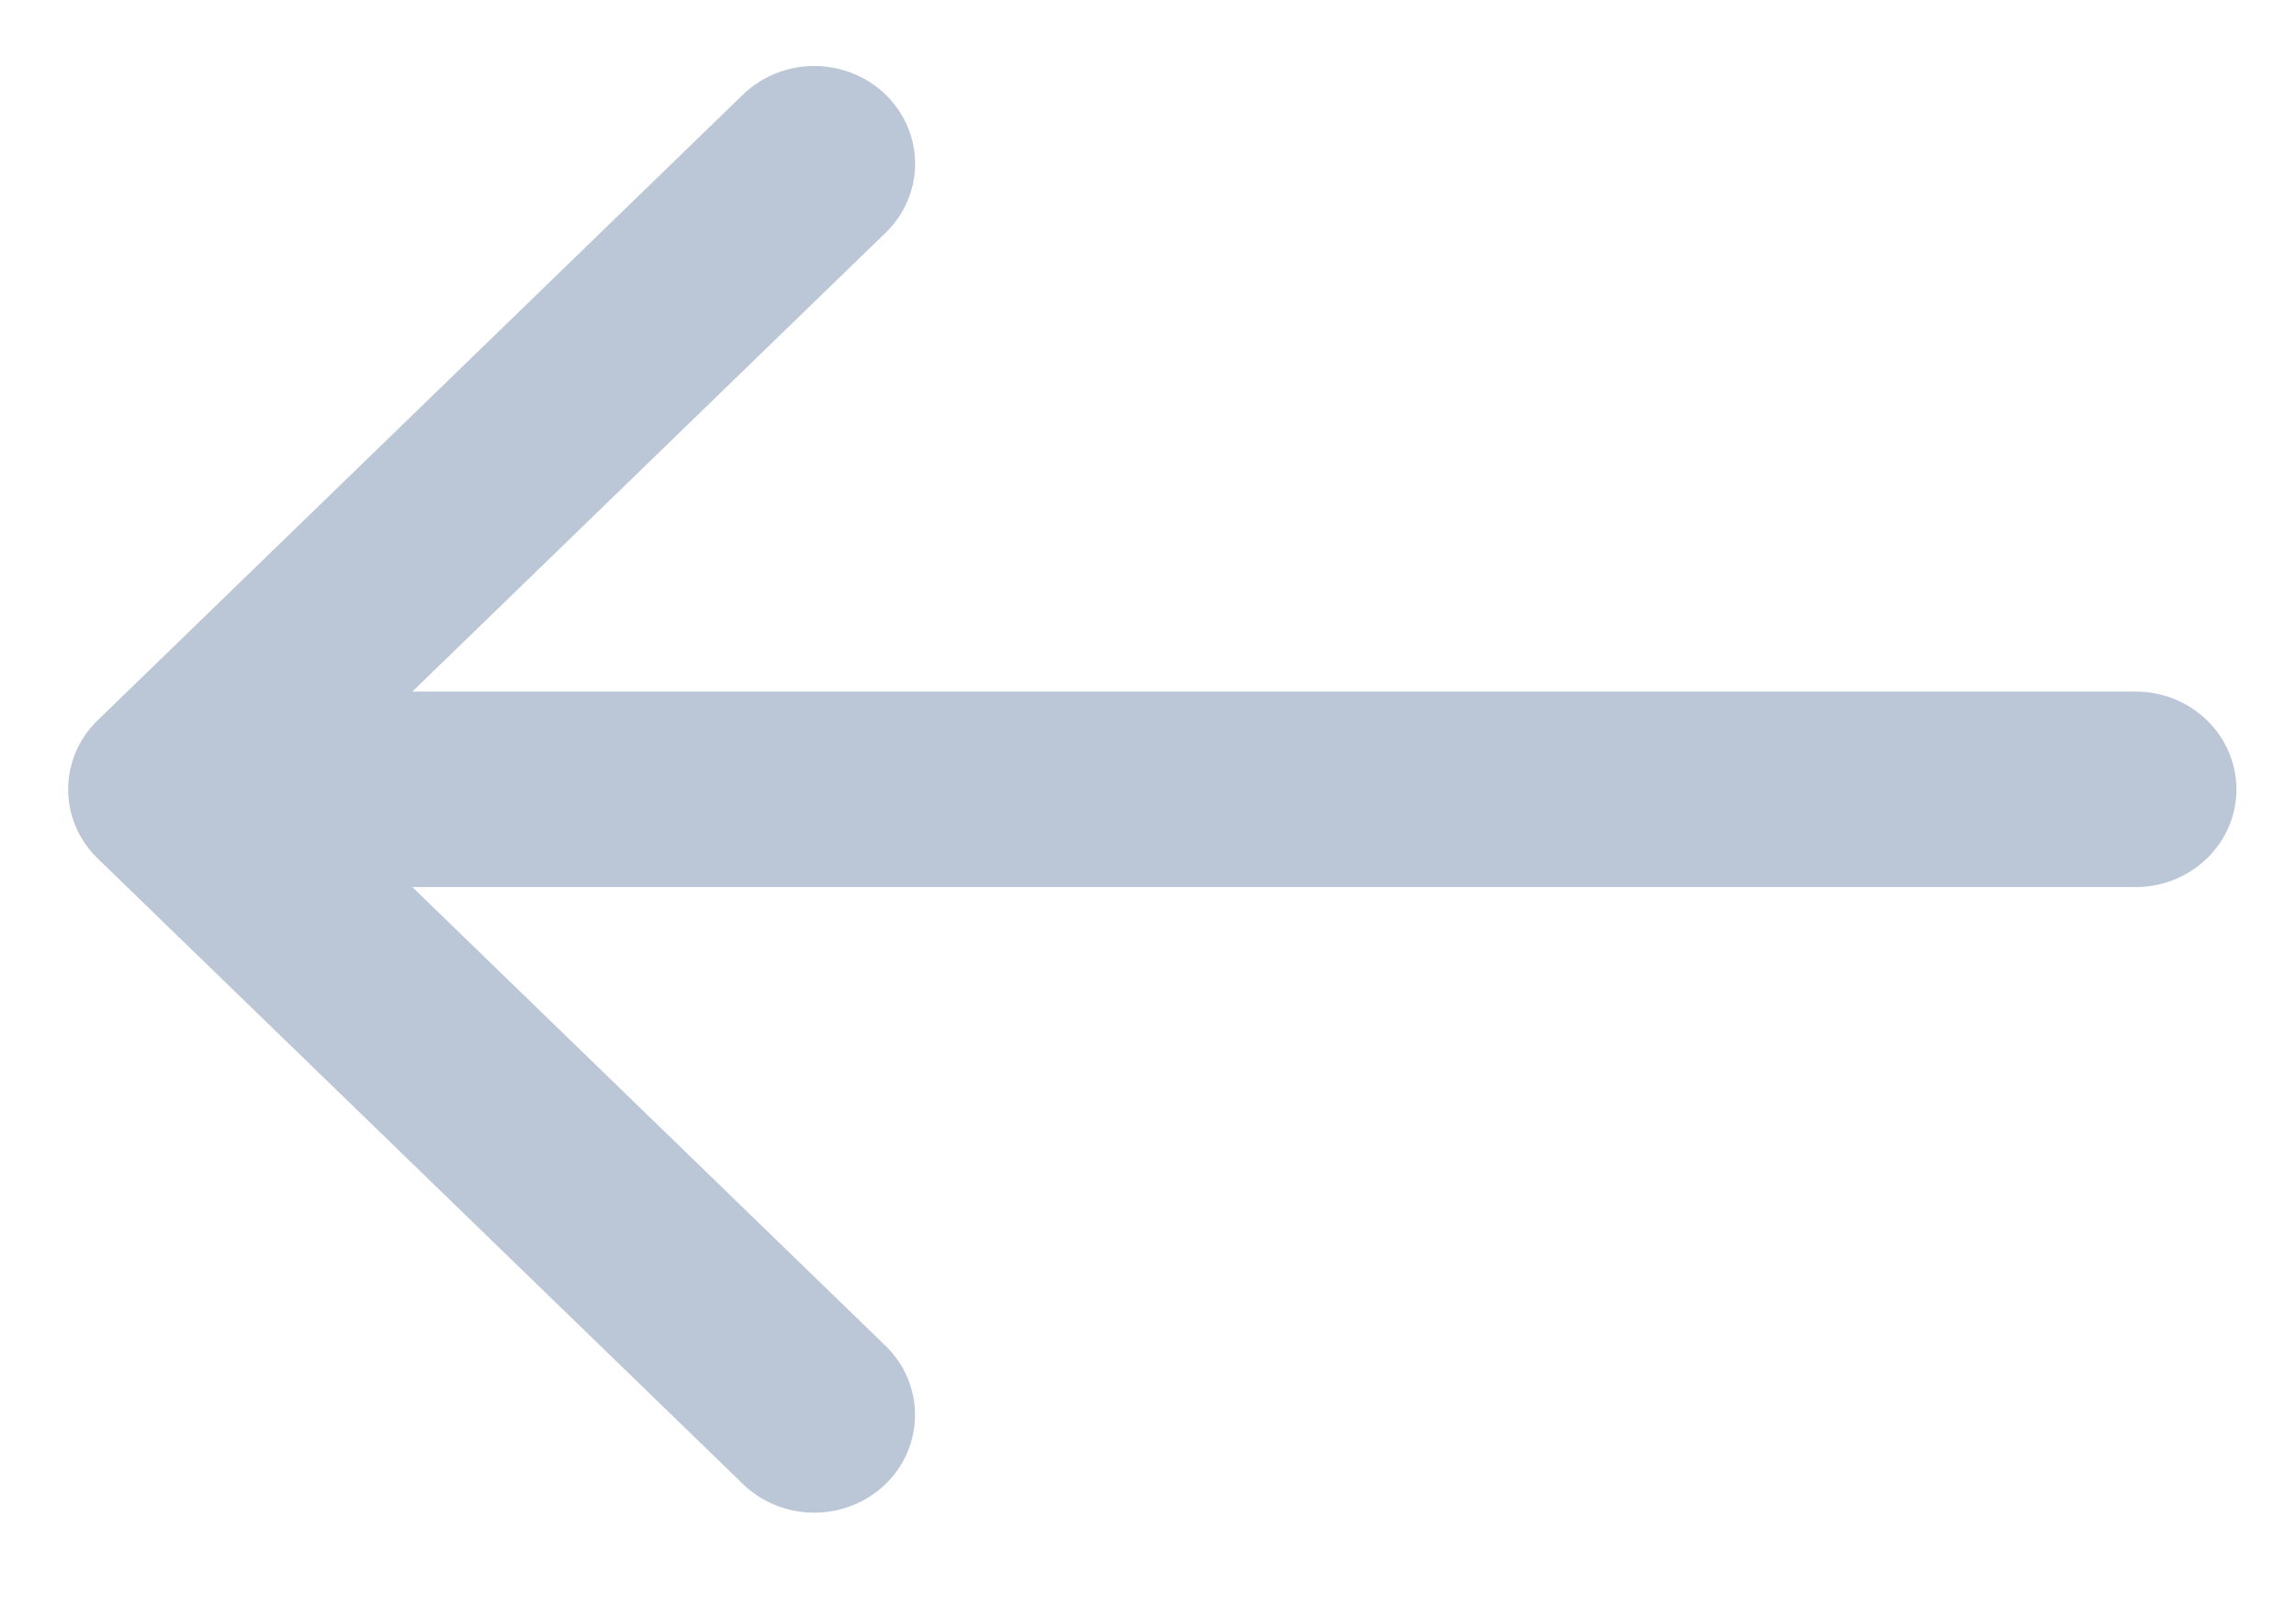 <svg width="20" height="14" viewBox="0 0 20 14" fill="none" xmlns="http://www.w3.org/2000/svg">
<path fill-rule="evenodd" clip-rule="evenodd" d="M0.851 6.275L6.472 0.824C6.815 0.492 7.371 0.492 7.714 0.824C8.057 1.157 8.057 1.696 7.714 2.028L3.592 6.025H18.603C19.088 6.025 19.481 6.406 19.481 6.877C19.481 7.347 19.088 7.728 18.603 7.728H3.592L7.714 11.725C8.056 12.057 8.056 12.597 7.714 12.929C7.542 13.095 7.317 13.178 7.092 13.178C6.868 13.178 6.643 13.095 6.472 12.929L0.851 7.479C0.508 7.147 0.508 6.607 0.851 6.275Z" fill="#BBC7D7"/>
</svg>
